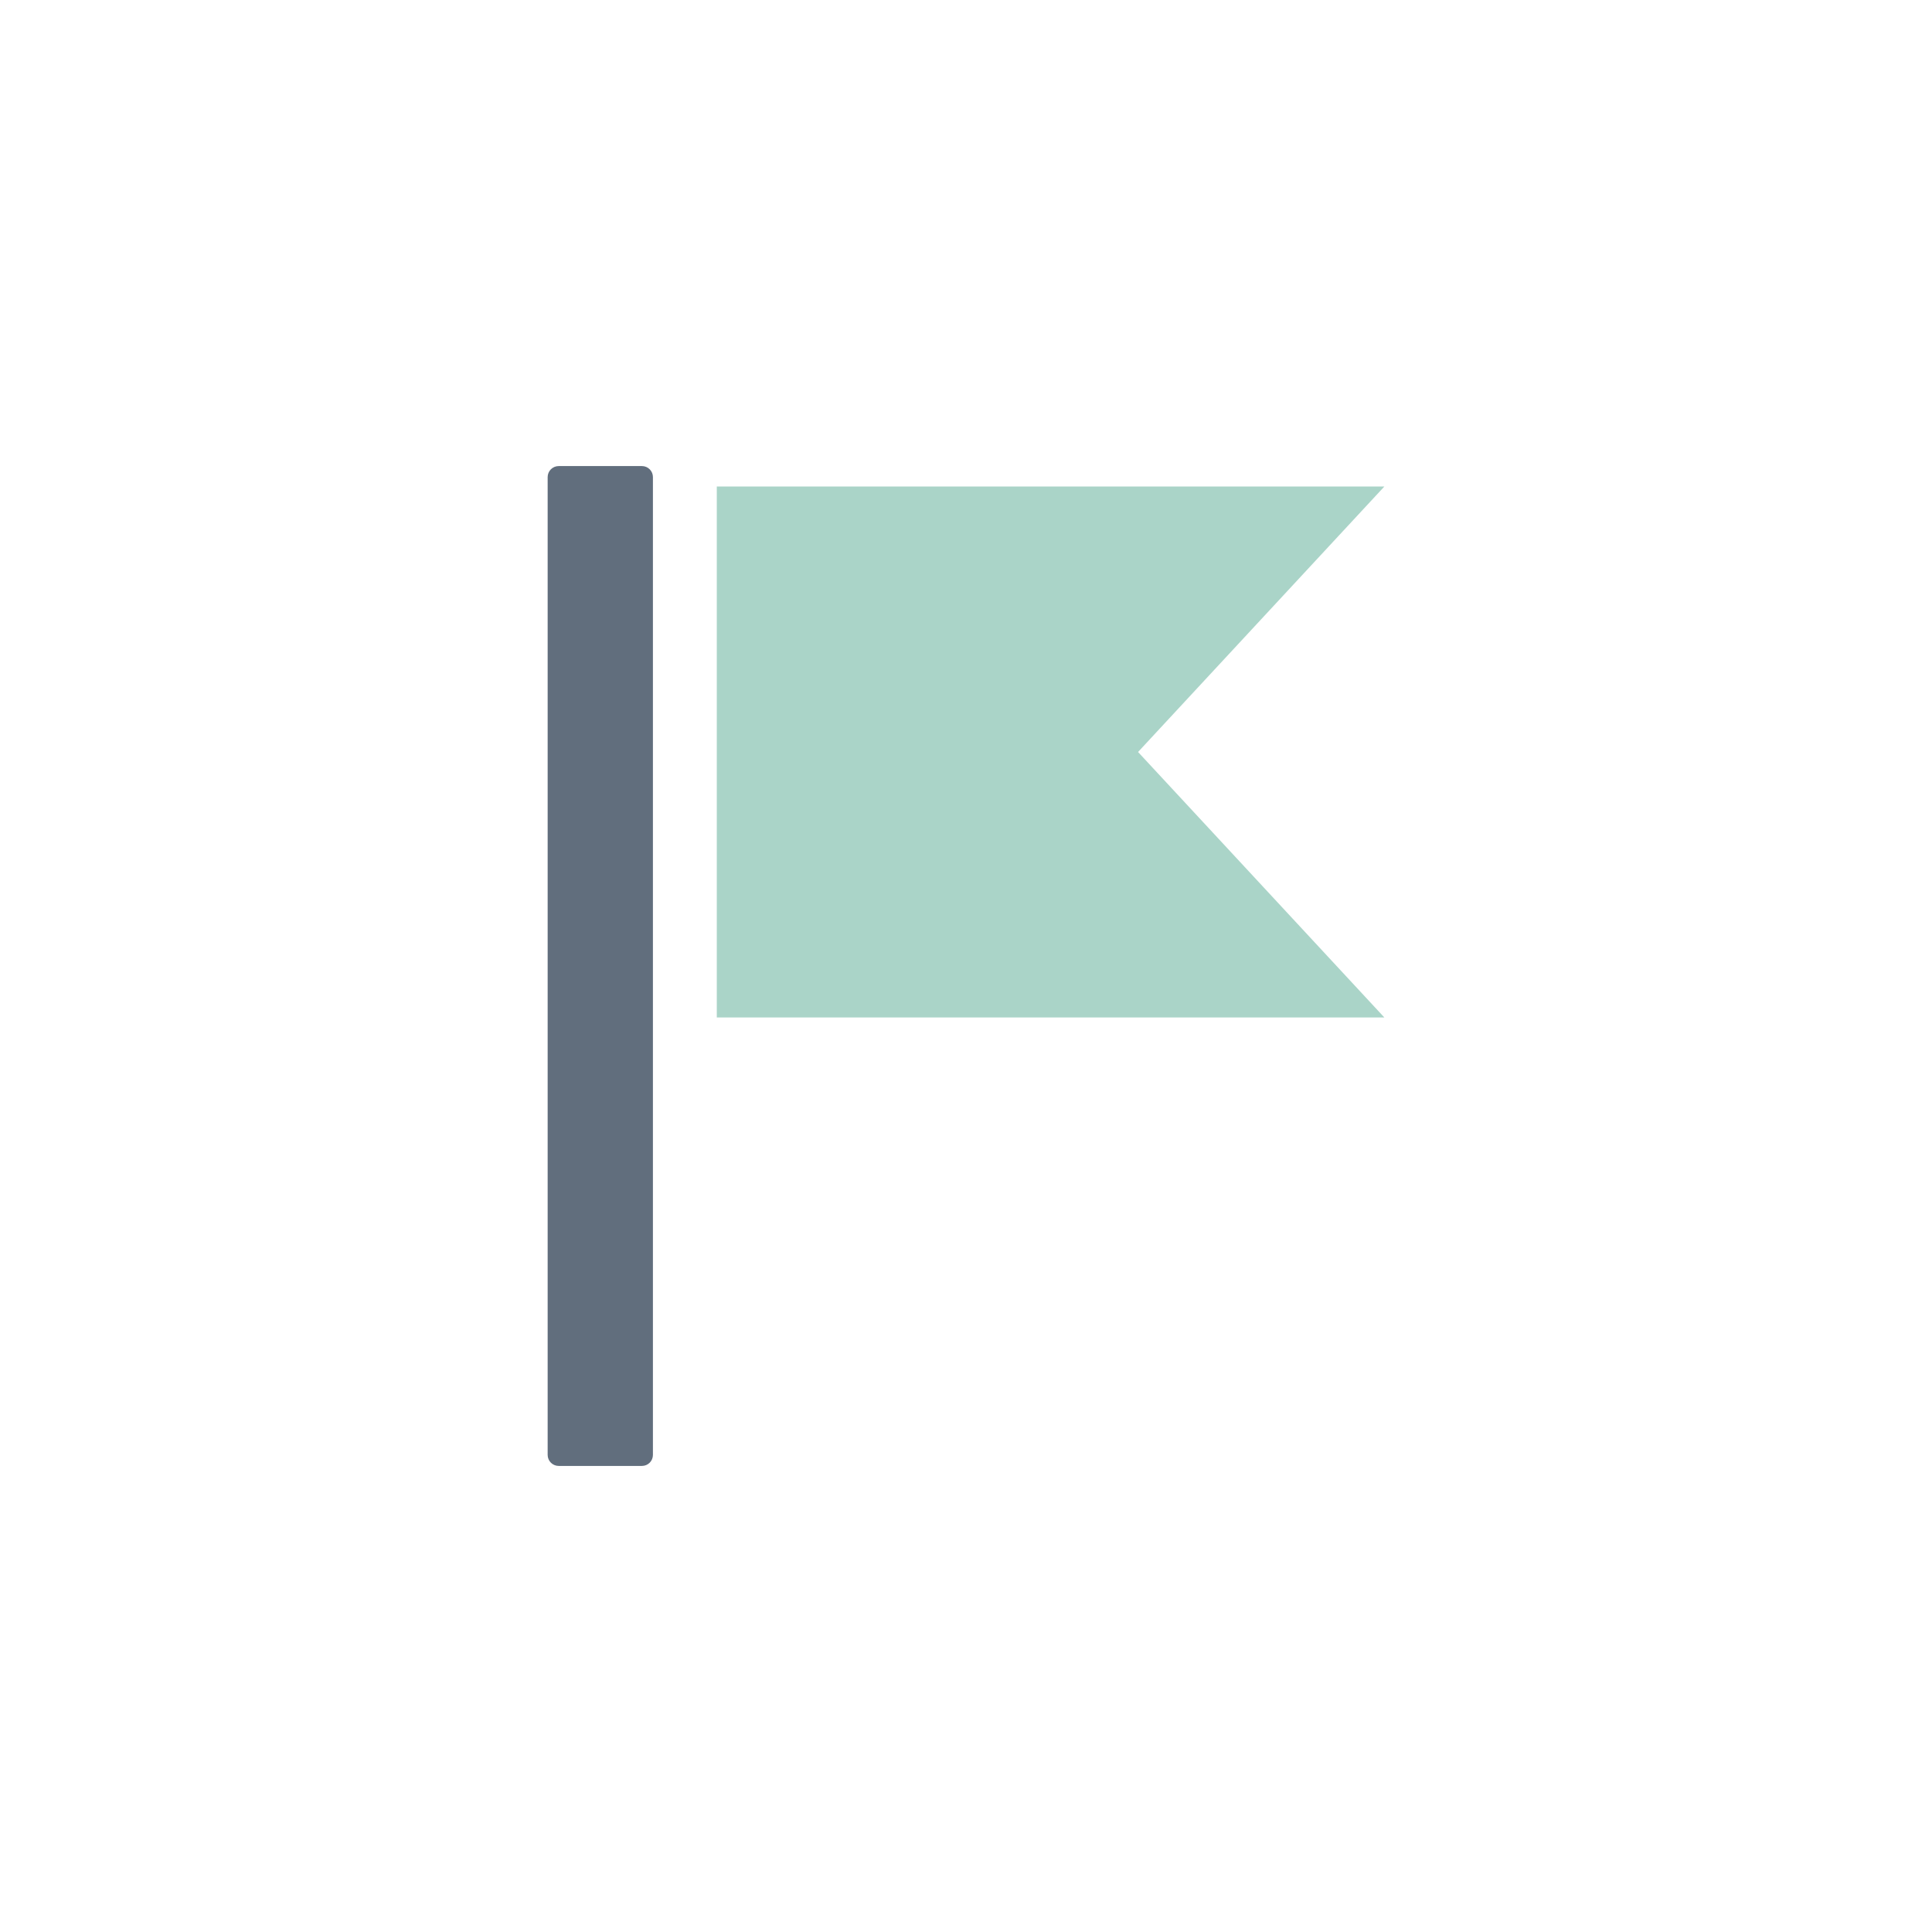 <?xml version="1.0" encoding="utf-8"?>
<!-- Generator: Adobe Illustrator 27.5.0, SVG Export Plug-In . SVG Version: 6.00 Build 0)  -->
<svg version="1.1" xmlns="http://www.w3.org/2000/svg" xmlns:xlink="http://www.w3.org/1999/xlink" x="0px" y="0px"
	 viewBox="0 0 1122 1122" style="enable-background:new 0 0 1122 1122;" xml:space="preserve">
<g id="Object">
	<g>
		<polygon style="fill:#AAD4C8;" points="416.274,282.548 416.274,590.888 803.951,590.888 660.923,436.721 803.951,282.548 		"/>
		<path style="fill:#616E7D;" d="M324.447,270.668c-1.689,0-3.335,0.684-4.521,1.873c-1.199,1.195-1.877,2.845-1.877,4.527v567.864
			c0,1.683,0.678,3.332,1.877,4.527c1.186,1.189,2.832,1.873,4.521,1.873h48.338c1.707,0,3.322-0.663,4.527-1.873
			c1.21-1.213,1.87-2.82,1.87-4.527V277.068c0-1.713-0.66-3.317-1.87-4.527c-1.204-1.21-2.82-1.873-4.527-1.873H324.447z"/>
	</g>
</g>
</svg>
